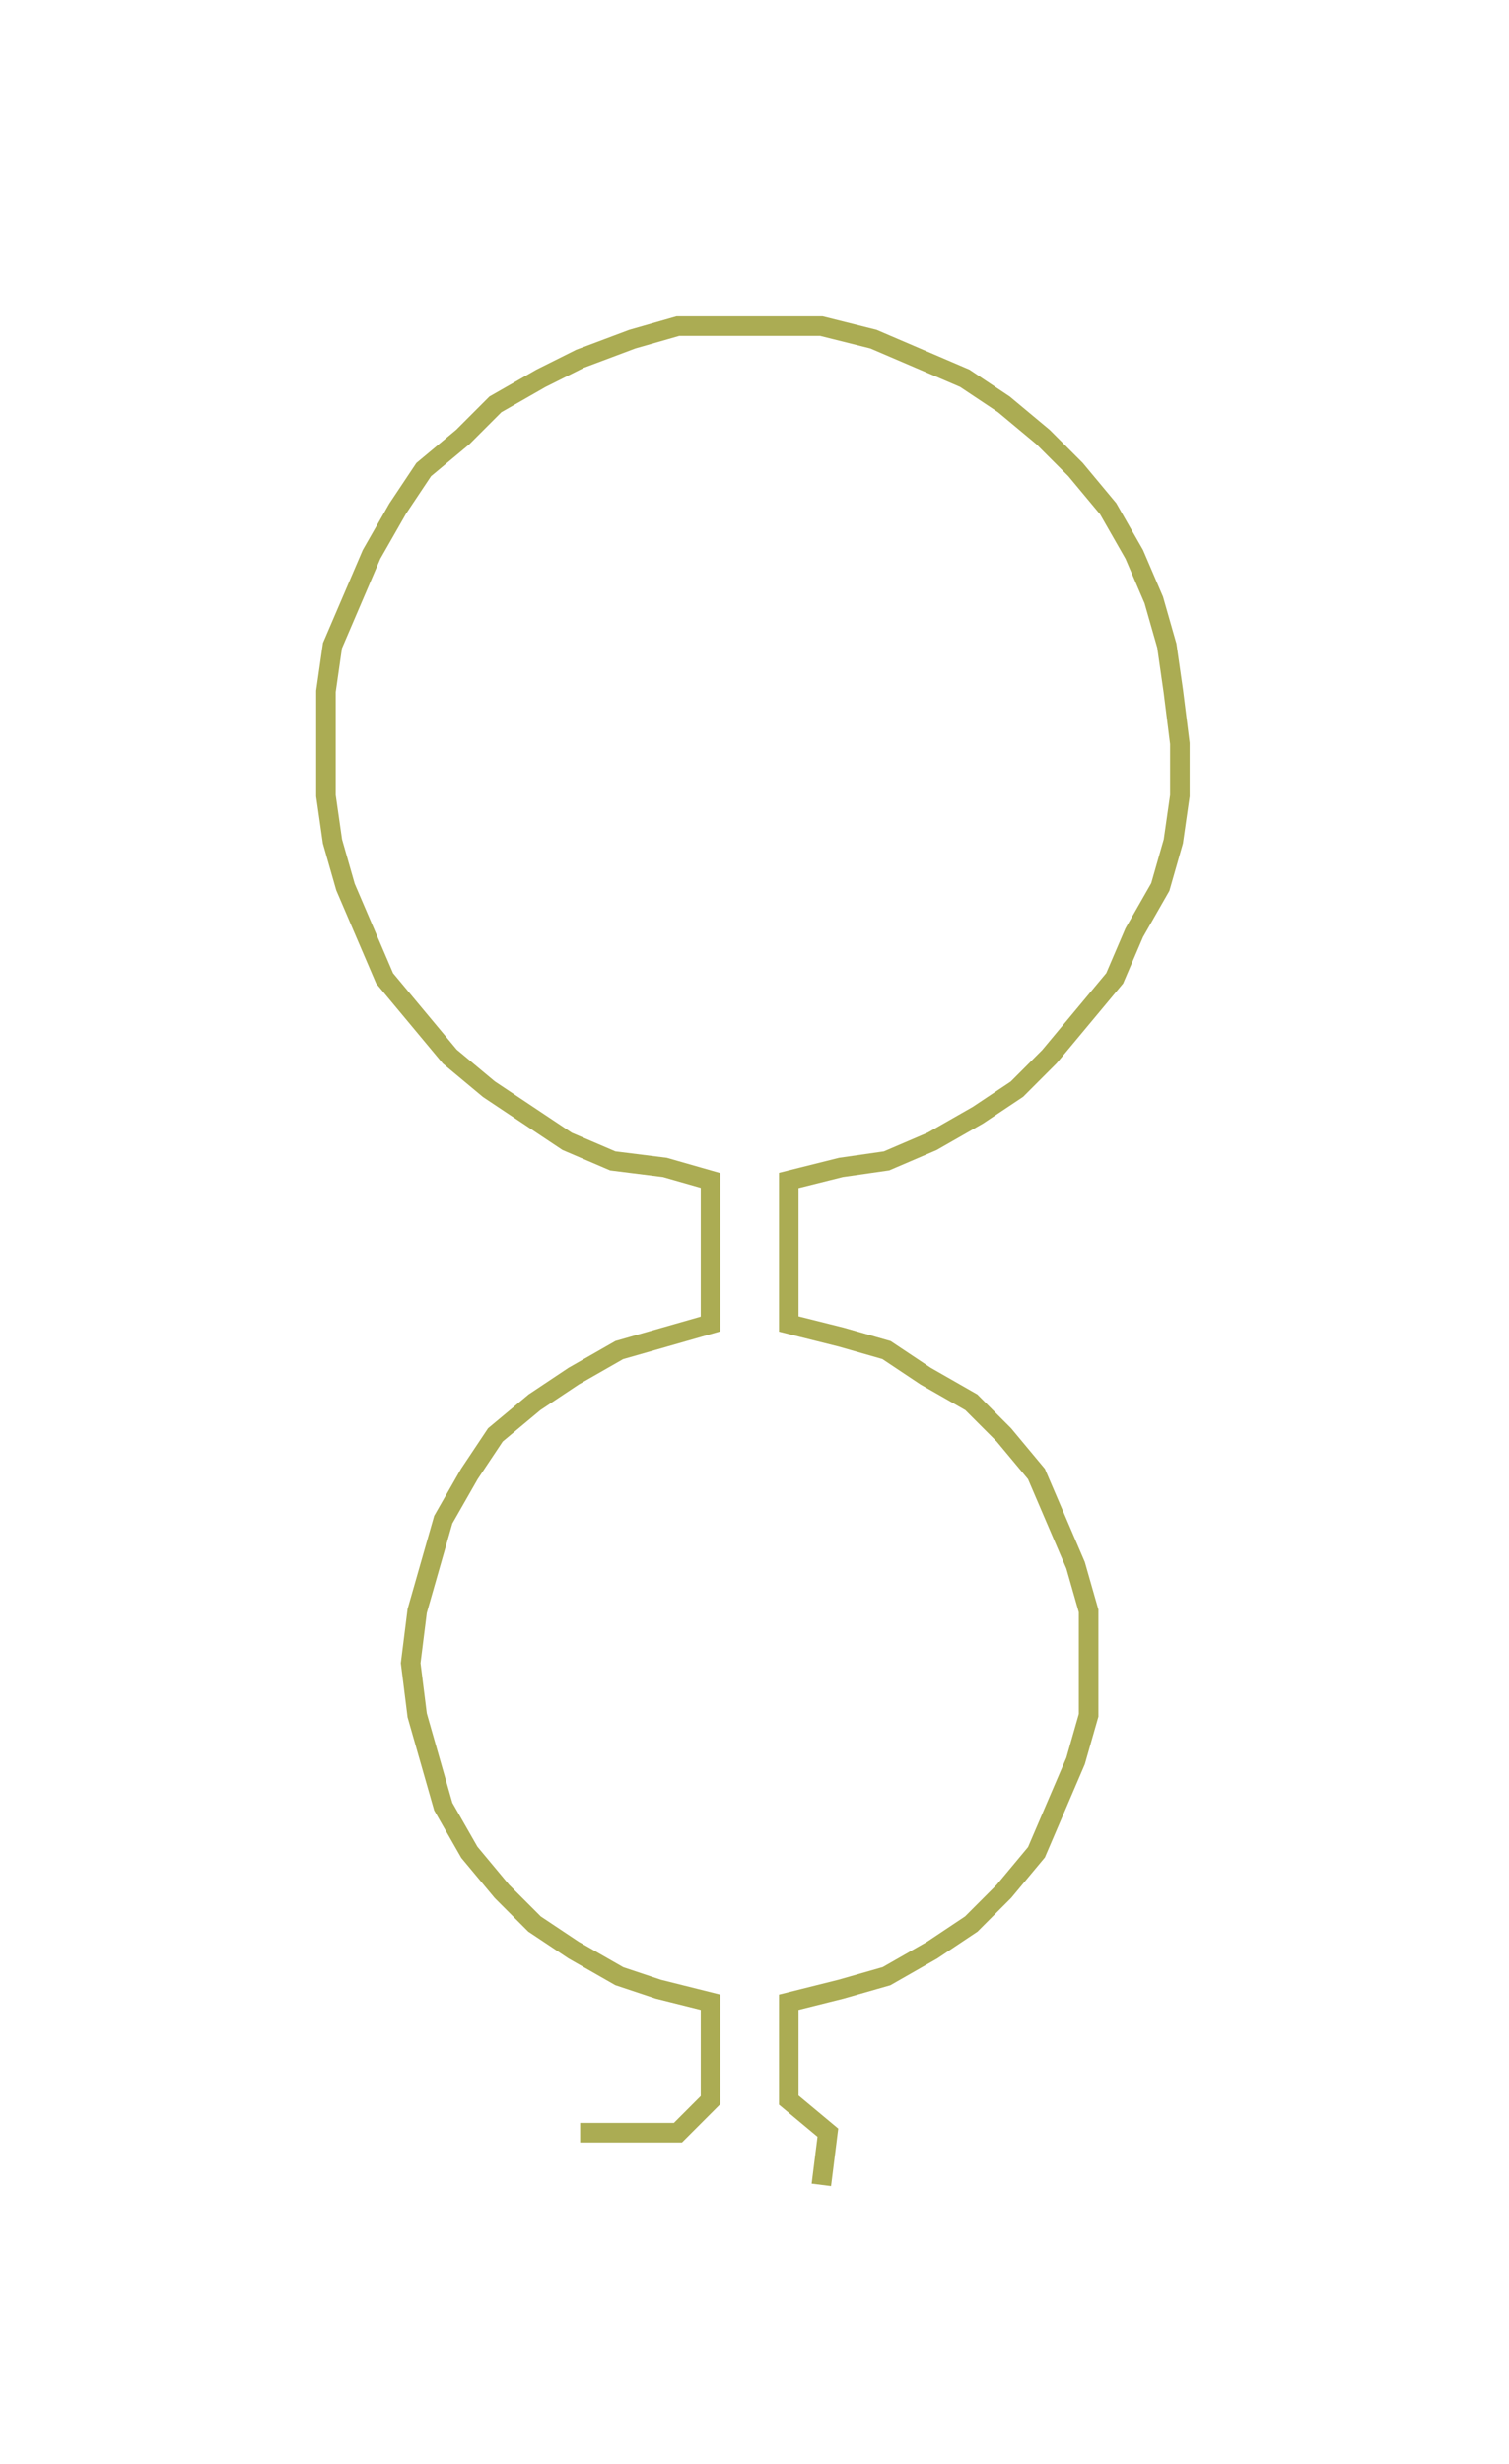<ns0:svg xmlns:ns0="http://www.w3.org/2000/svg" width="183.819px" height="300px" viewBox="0 0 231.49 377.802"><ns0:path style="stroke:#abac53;stroke-width:3px;fill:none;" d="M89 327 L89 327 L96 327 L104 327 L109 322 L109 314 L109 307 L101 305 L95 303 L88 299 L82 295 L77 290 L72 284 L68 277 L66 270 L64 263 L63 255 L64 247 L66 240 L68 233 L72 226 L76 220 L82 215 L88 211 L95 207 L102 205 L109 203 L109 196 L109 188 L109 181 L102 179 L94 178 L87 175 L81 171 L75 167 L69 162 L64 156 L59 150 L56 143 L53 136 L51 129 L50 122 L50 114 L50 106 L51 99 L54 92 L57 85 L61 78 L65 72 L71 67 L76 62 L83 58 L89 55 L97 52 L104 50 L111 50 L119 50 L126 50 L134 52 L141 55 L148 58 L154 62 L160 67 L165 72 L170 78 L174 85 L177 92 L179 99 L180 106 L181 114 L181 122 L180 129 L178 136 L174 143 L171 150 L166 156 L161 162 L156 167 L150 171 L143 175 L136 178 L129 179 L121 181 L121 188 L121 196 L121 203 L129 205 L136 207 L142 211 L149 215 L154 220 L159 226 L162 233 L165 240 L167 247 L167 255 L167 263 L165 270 L162 277 L159 284 L154 290 L149 295 L143 299 L136 303 L129 305 L121 307 L121 314 L121 322 L127 327 L126 335" /></ns0:svg>